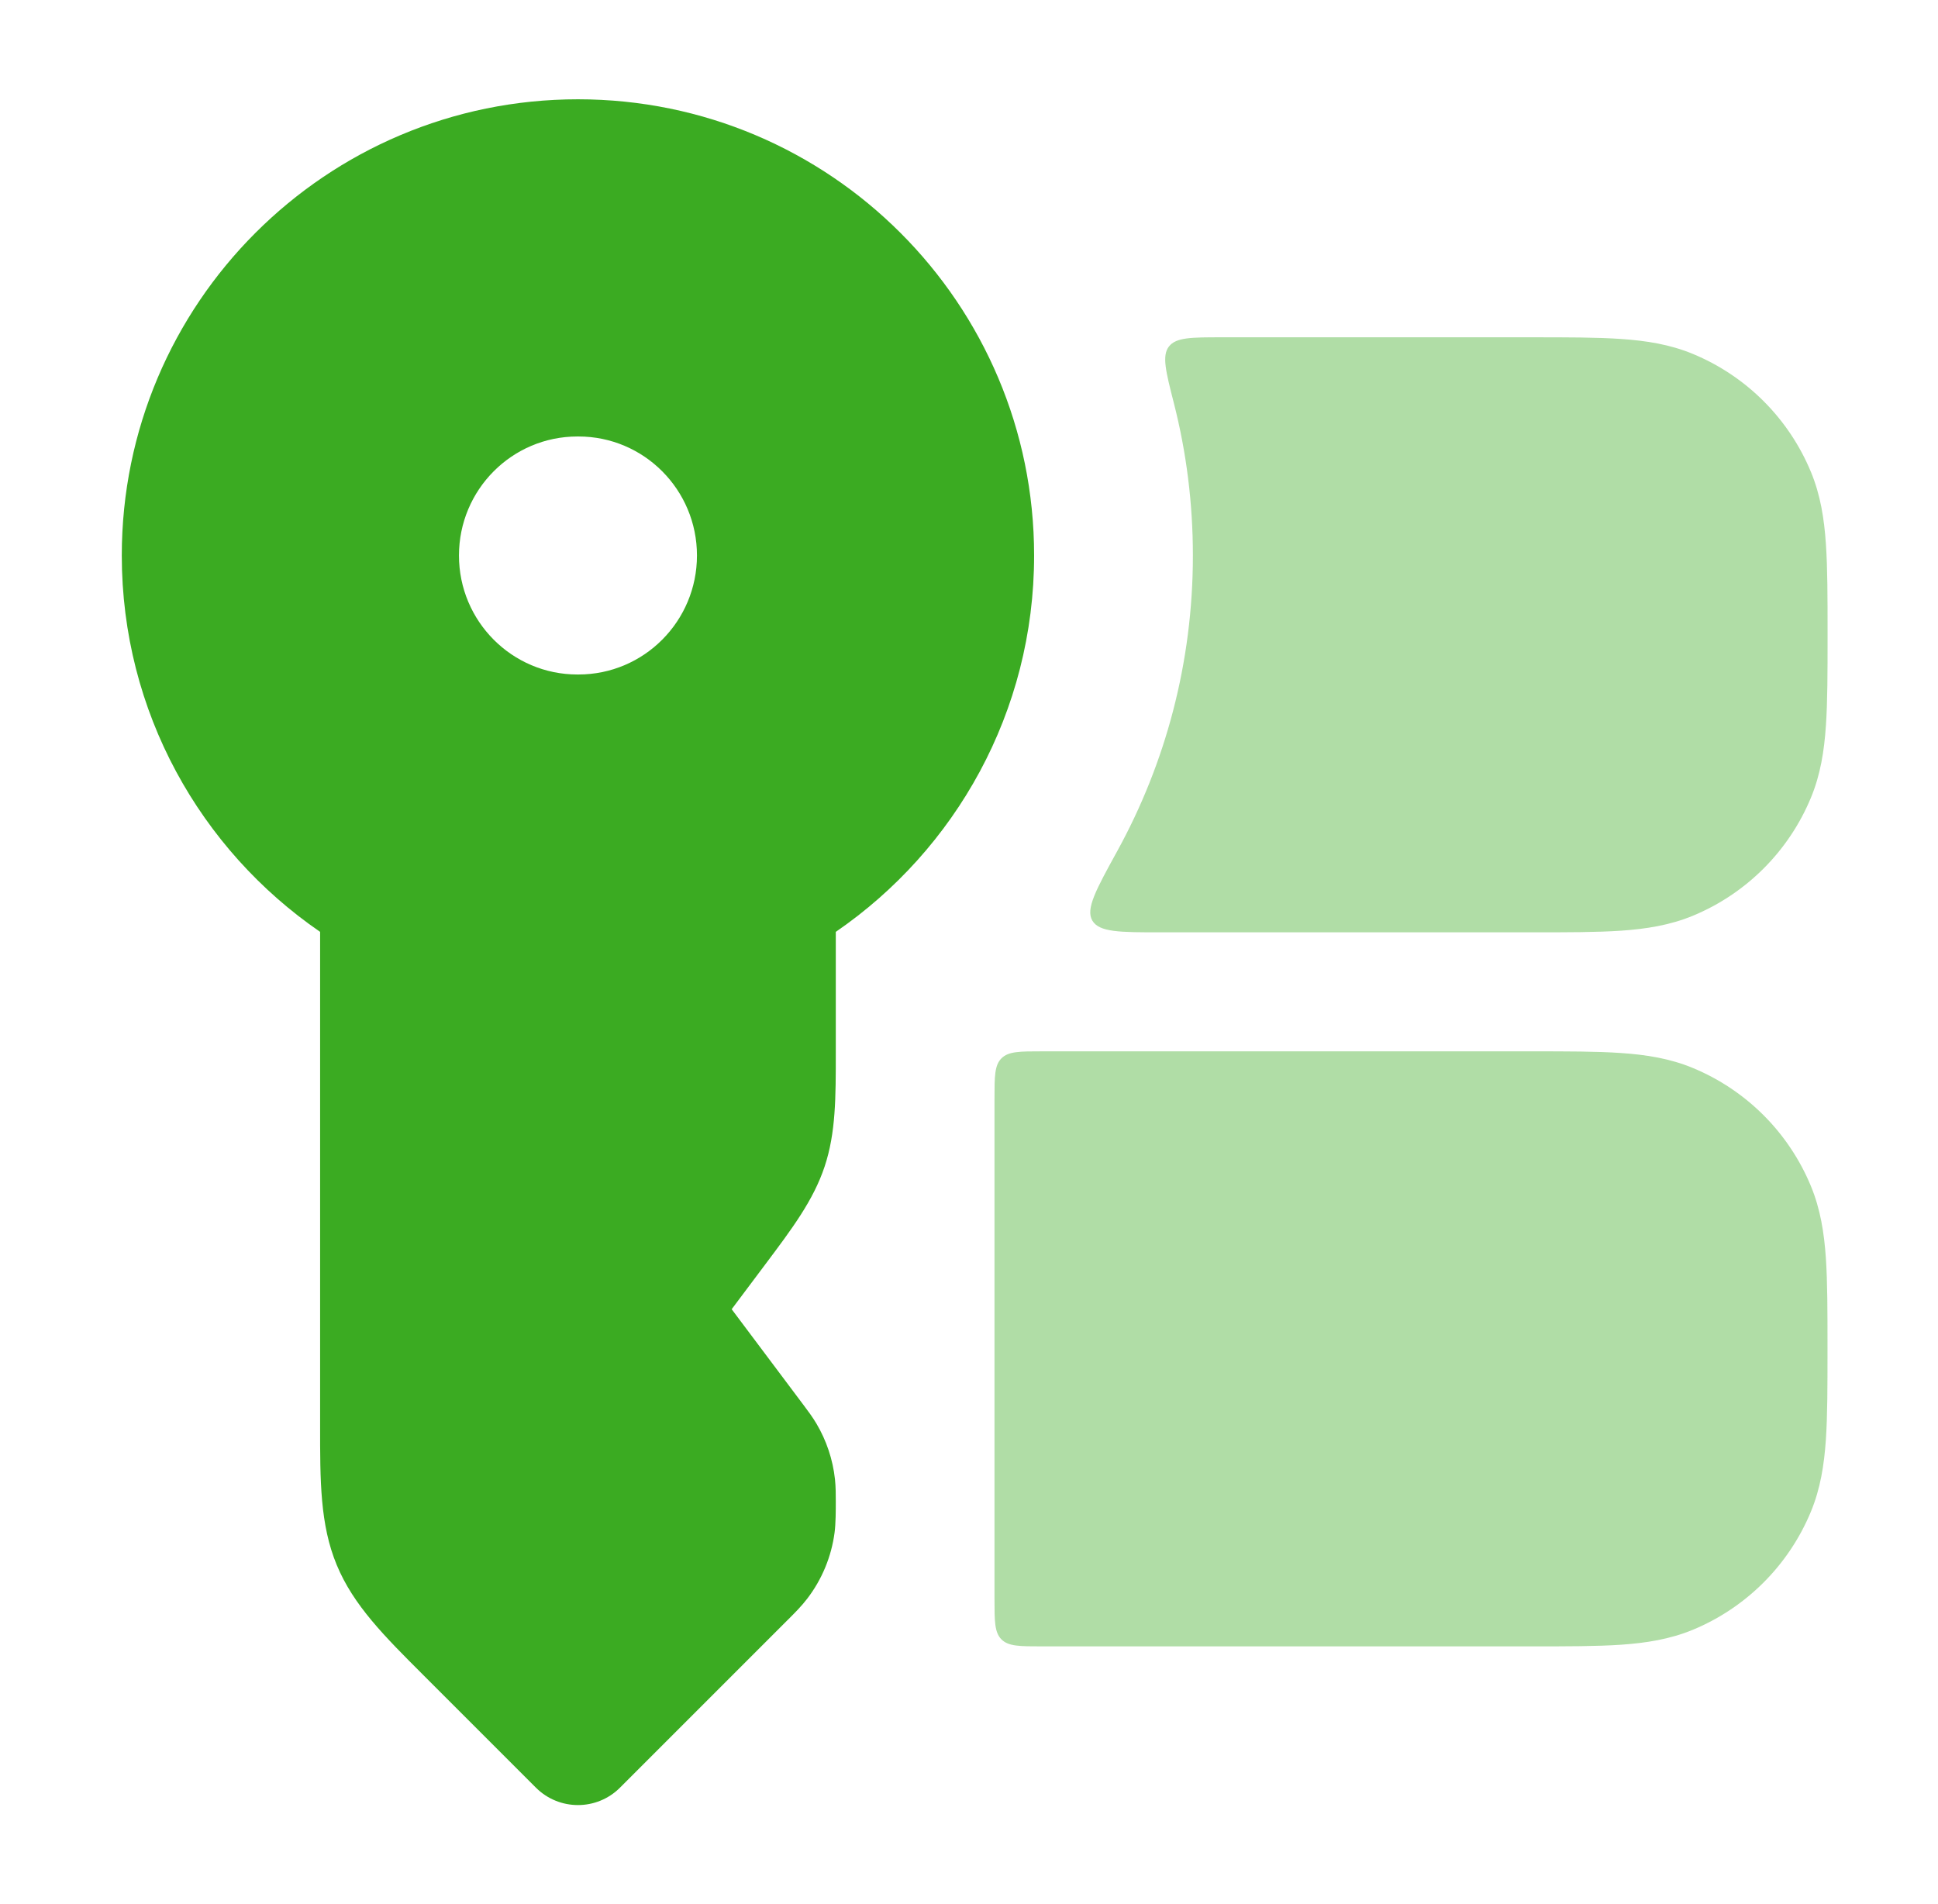 <svg width="57" height="56" viewBox="0 0 57 56" fill="none" xmlns="http://www.w3.org/2000/svg">
<path fill-rule="evenodd" clip-rule="evenodd" d="M16.999 2.92C9.589 2.92 3.582 8.927 3.582 16.337C3.582 20.935 5.896 24.99 9.415 27.406L9.415 41.919C9.414 43.55 9.412 44.84 9.904 46.026C10.395 47.212 11.308 48.124 12.462 49.275L15.761 52.574C16.445 53.258 17.553 53.258 18.236 52.574L23.155 47.655L23.2 47.611C23.381 47.429 23.575 47.236 23.742 47.017C24.175 46.452 24.452 45.783 24.546 45.077C24.582 44.804 24.582 44.416 24.582 44.16C24.582 43.952 24.582 43.729 24.558 43.505C24.495 42.926 24.309 42.368 24.012 41.867C23.897 41.673 23.763 41.495 23.638 41.328L21.52 38.504L22.502 37.194C23.294 36.139 23.922 35.304 24.253 34.31C24.584 33.317 24.583 32.273 24.582 30.952L24.582 27.406C28.102 24.99 30.415 20.935 30.415 16.337C30.415 8.927 24.408 2.92 16.999 2.92ZM16.983 12.837C15.059 12.837 13.499 14.404 13.499 16.337C13.499 18.27 15.059 19.837 16.983 19.837H17.014C18.939 19.837 20.499 18.27 20.499 16.337C20.499 14.404 18.939 12.837 17.014 12.837H16.983Z" fill="#3BAB22"/>
<path opacity="0.4" d="M32.859 25.033C32.236 26.166 31.925 26.733 32.128 27.076C32.332 27.42 32.938 27.42 34.15 27.42H45.061C46.098 27.42 46.964 27.42 47.674 27.372C48.414 27.321 49.113 27.212 49.791 26.932C51.363 26.281 52.612 25.031 53.263 23.459C53.544 22.782 53.653 22.083 53.703 21.343C53.752 20.632 53.752 19.766 53.752 18.729V18.611C53.752 17.574 53.752 16.708 53.703 15.998C53.653 15.258 53.544 14.559 53.263 13.881C52.612 12.309 51.363 11.06 49.791 10.409C49.113 10.128 48.414 10.019 47.674 9.969C46.964 9.92 46.098 9.92 45.061 9.92H35.943C35.041 9.92 34.59 9.92 34.38 10.191C34.17 10.461 34.288 10.925 34.525 11.854C34.891 13.287 35.085 14.789 35.085 16.337C35.085 19.491 34.277 22.454 32.859 25.033Z" fill="#3BAB22"/>
<path opacity="0.4" d="M45.059 30.92C46.096 30.92 46.962 30.92 47.672 30.969C48.412 31.019 49.111 31.128 49.789 31.409C51.361 32.06 52.61 33.309 53.261 34.881C53.542 35.559 53.651 36.258 53.702 36.998C53.75 37.708 53.75 38.574 53.75 39.611V39.729C53.75 40.766 53.75 41.632 53.702 42.343C53.651 43.083 53.542 43.782 53.261 44.459C52.61 46.031 51.361 47.281 49.789 47.932C49.111 48.212 48.412 48.321 47.672 48.372C46.962 48.42 46.096 48.42 45.059 48.42H30.65C29.99 48.42 29.66 48.42 29.455 48.215C29.25 48.01 29.25 47.68 29.25 47.02V32.32C29.25 31.66 29.25 31.33 29.455 31.125C29.66 30.92 29.99 30.92 30.65 30.92H45.059Z" fill="#3BAB22"/>
</svg>
